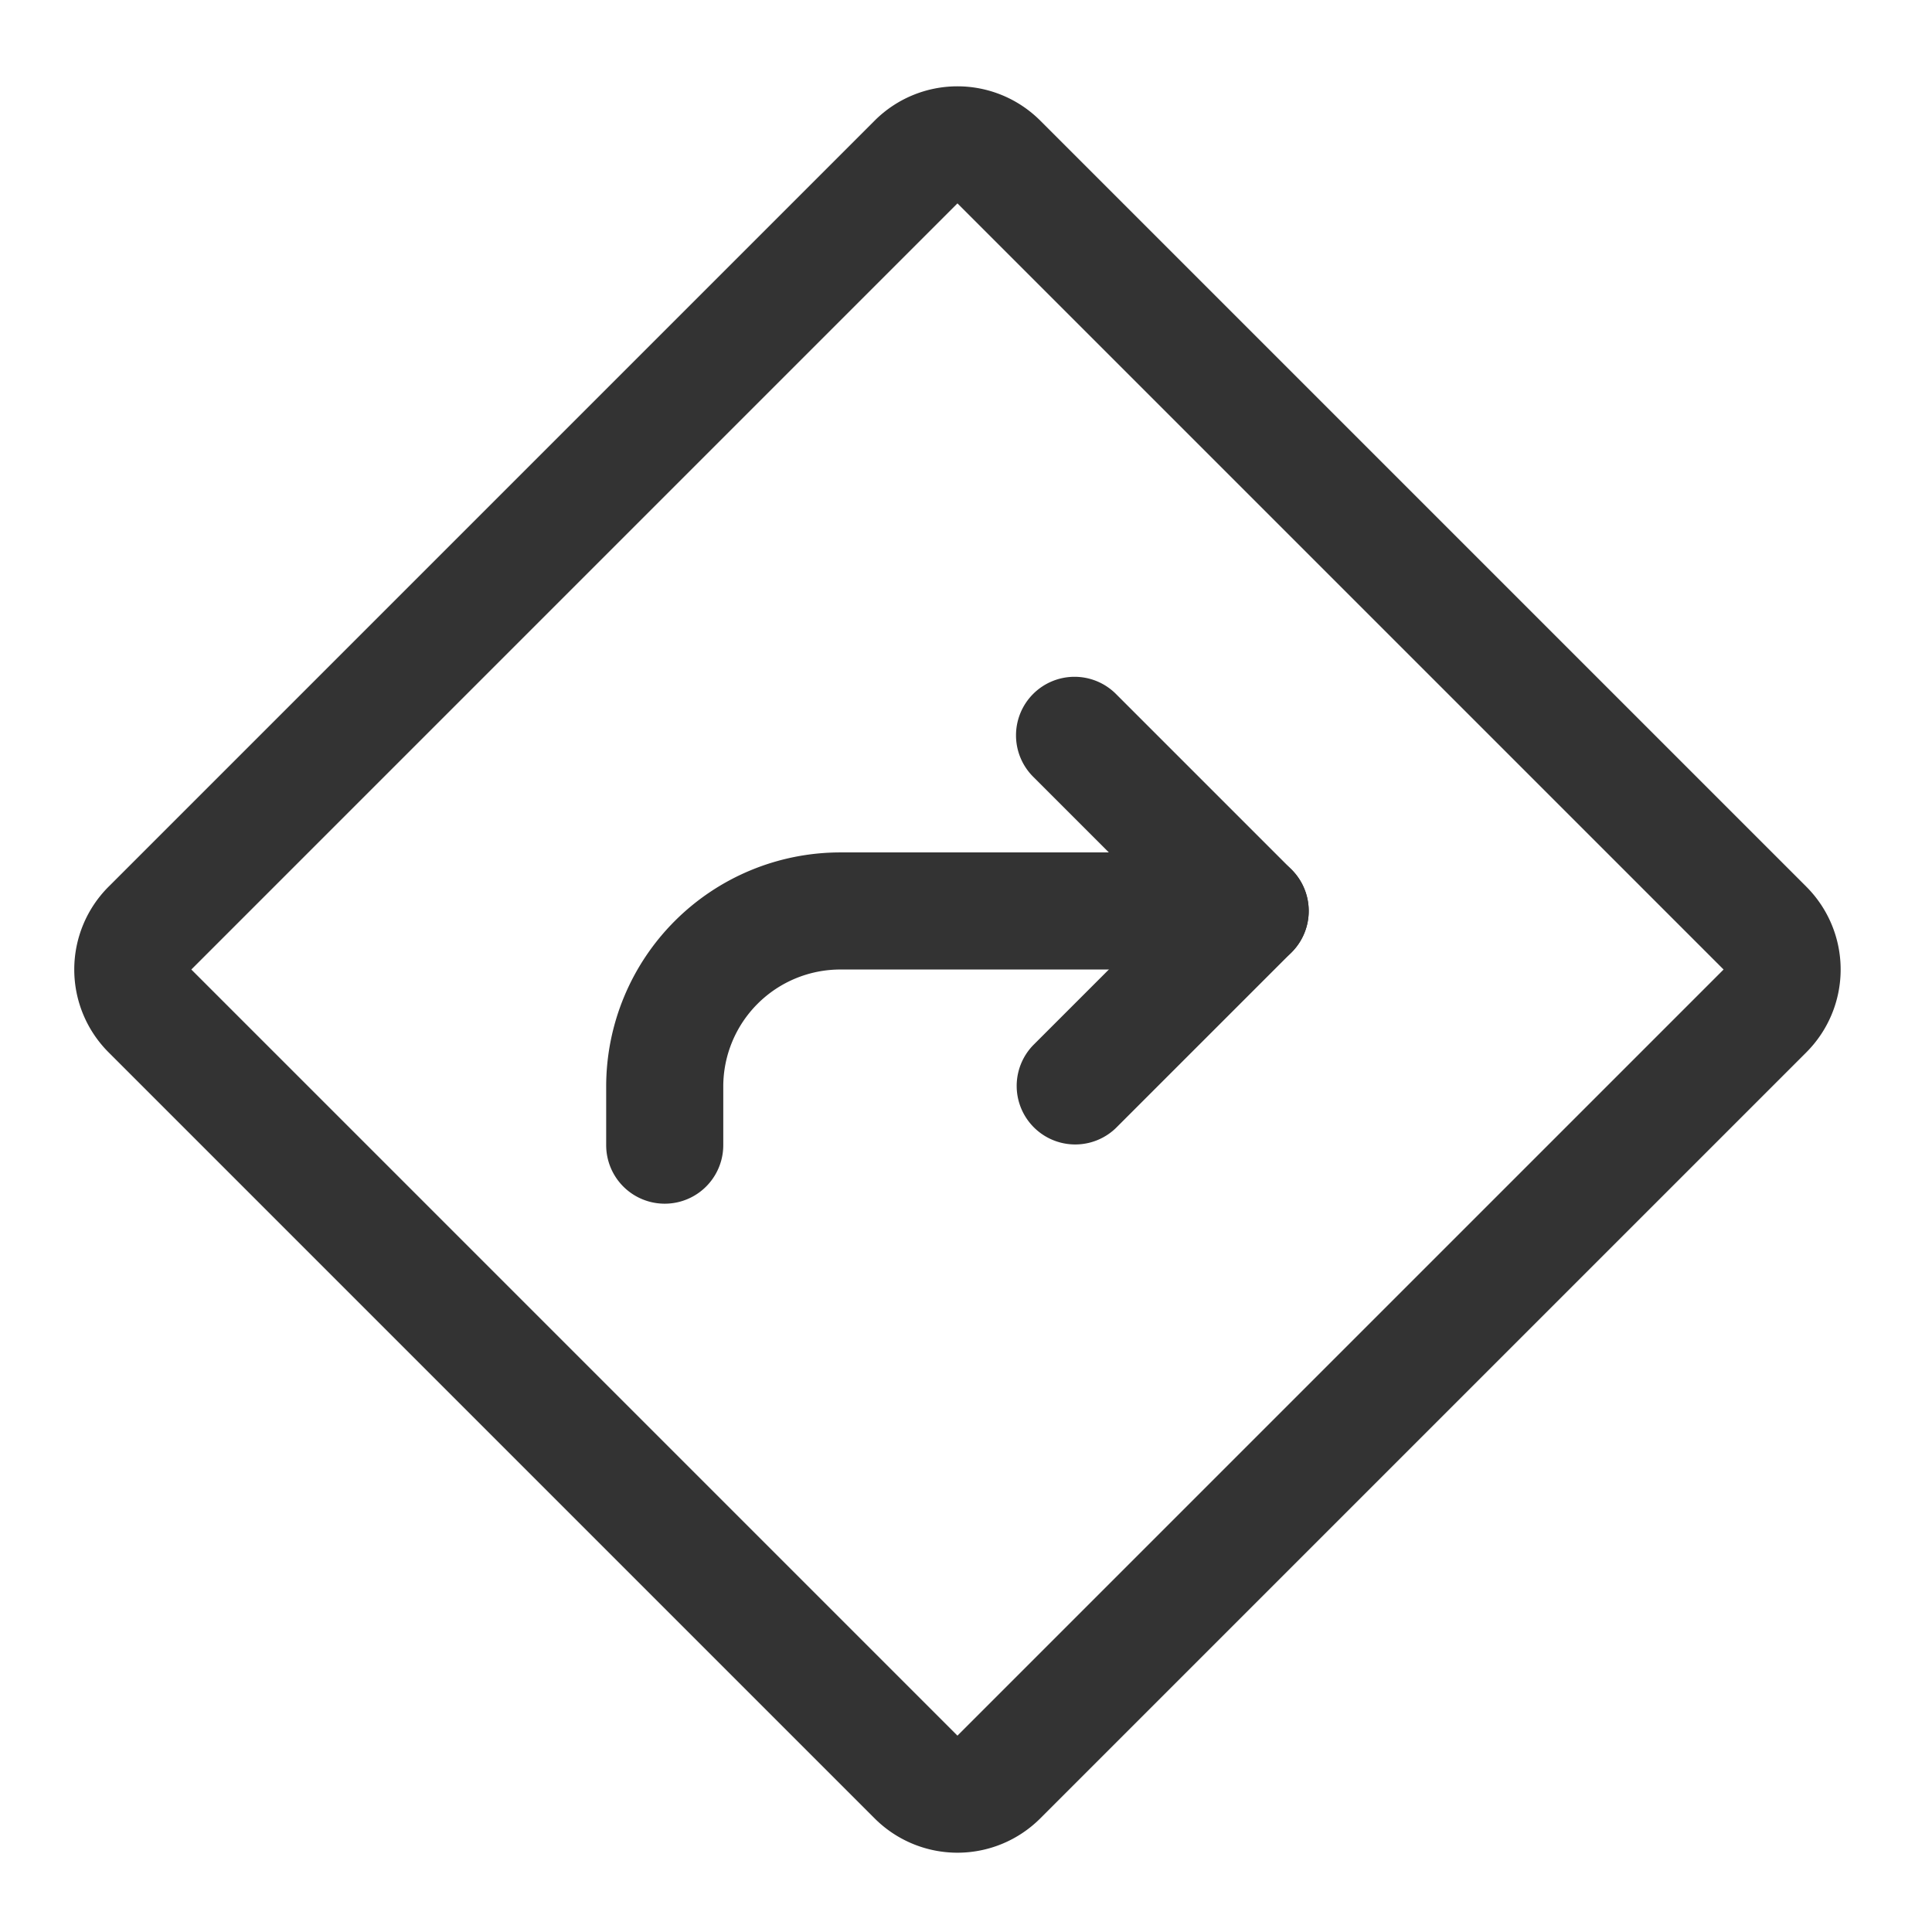 <?xml version="1.0" standalone="no"?><!DOCTYPE svg PUBLIC "-//W3C//DTD SVG 1.1//EN" "http://www.w3.org/Graphics/SVG/1.1/DTD/svg11.dtd"><svg class="icon" width="200px" height="200.00px" viewBox="0 0 1024 1024" version="1.1" xmlns="http://www.w3.org/2000/svg"><path fill="#333333" d="M547.592 367.802a31.03 31.03 0 0 1 43.877 0l93.091 93.091a31.03 31.03 0 0 1 0 43.877l-93.091 93.091a31.03 31.03 0 0 1-43.877-43.877l71.152-71.152-71.152-71.152a31.03 31.03 0 0 1 0-43.877z"  /><path fill="#333333" d="M57.53 557.739a62.061 62.061 0 0 1 0-87.754L463.593 63.922a62.061 62.061 0 0 1 87.754 0l406.063 406.063a62.061 62.061 0 0 1 0 87.754L551.346 963.801a62.061 62.061 0 0 1-87.754 0L57.53 557.739z m449.939-449.939L101.407 513.862l406.063 406.063L913.532 513.862 507.47 107.799z"  /><path fill="#333333" d="M445.409 513.862a62.061 62.061 0 0 0-62.061 62.061v31.03a31.03 31.03 0 0 1-62.061 0v-31.03a124.121 124.121 0 0 1 124.121-124.121h217.212a31.03 31.03 0 1 1 0 62.061h-217.212z"  /></svg>